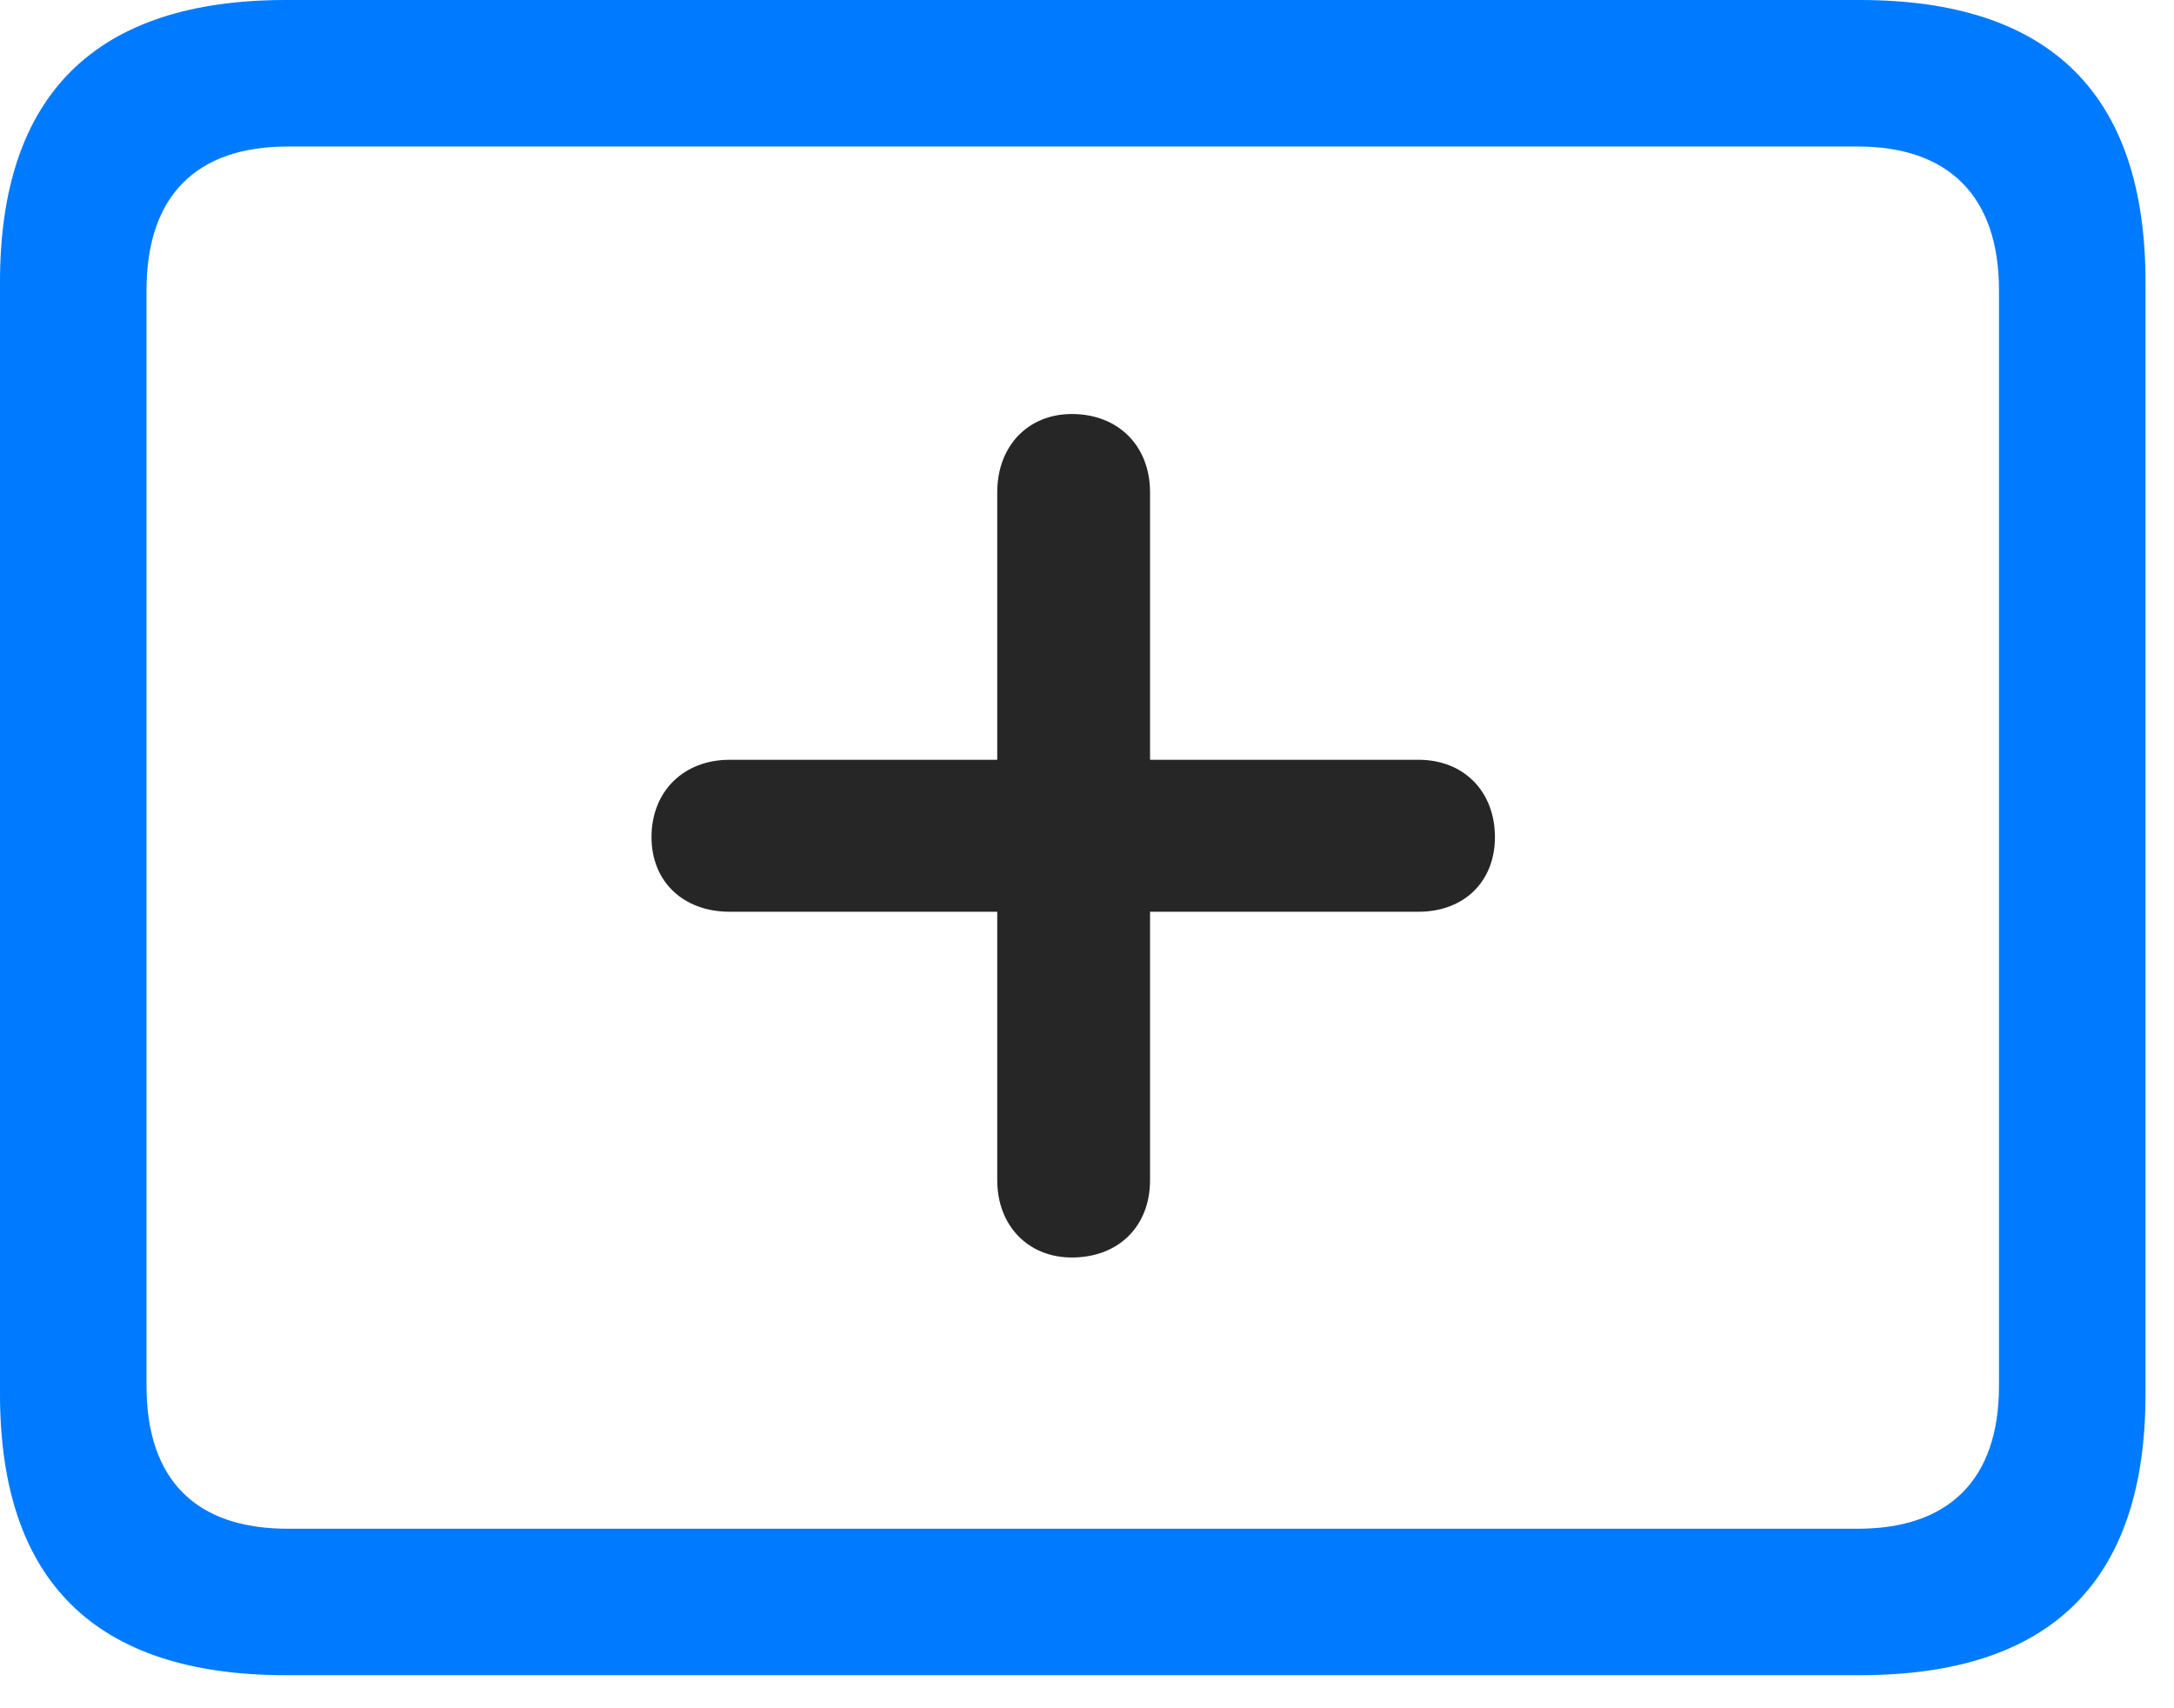 <svg width="28" height="22" viewBox="0 0 28 22" fill="none" xmlns="http://www.w3.org/2000/svg">
<path d="M3.68 21.574H23.953C26.414 21.574 27.633 20.367 27.633 17.953V3.633C27.633 1.219 26.414 0 23.953 0H3.68C1.23 0 0 1.219 0 3.633V17.953C0 20.367 1.23 21.574 3.68 21.574ZM3.703 19.688C2.531 19.688 1.887 19.066 1.887 17.848V3.738C1.887 2.52 2.531 1.887 3.703 1.887H23.93C25.09 1.887 25.746 2.52 25.746 3.738V17.848C25.746 19.066 25.09 19.688 23.93 19.688H3.703Z" fill="#007AFF"/>
<path d="M8.391 10.781C8.391 11.355 8.801 11.742 9.398 11.742H12.844V15.199C12.844 15.785 13.242 16.195 13.805 16.195C14.402 16.195 14.812 15.797 14.812 15.199V11.742H18.27C18.855 11.742 19.254 11.355 19.254 10.781C19.254 10.195 18.855 9.785 18.27 9.785H14.812V6.34C14.812 5.742 14.402 5.332 13.805 5.332C13.242 5.332 12.844 5.742 12.844 6.34V9.785H9.398C8.801 9.785 8.391 10.195 8.391 10.781Z" fill="black" fill-opacity="0.85"/>
</svg>
